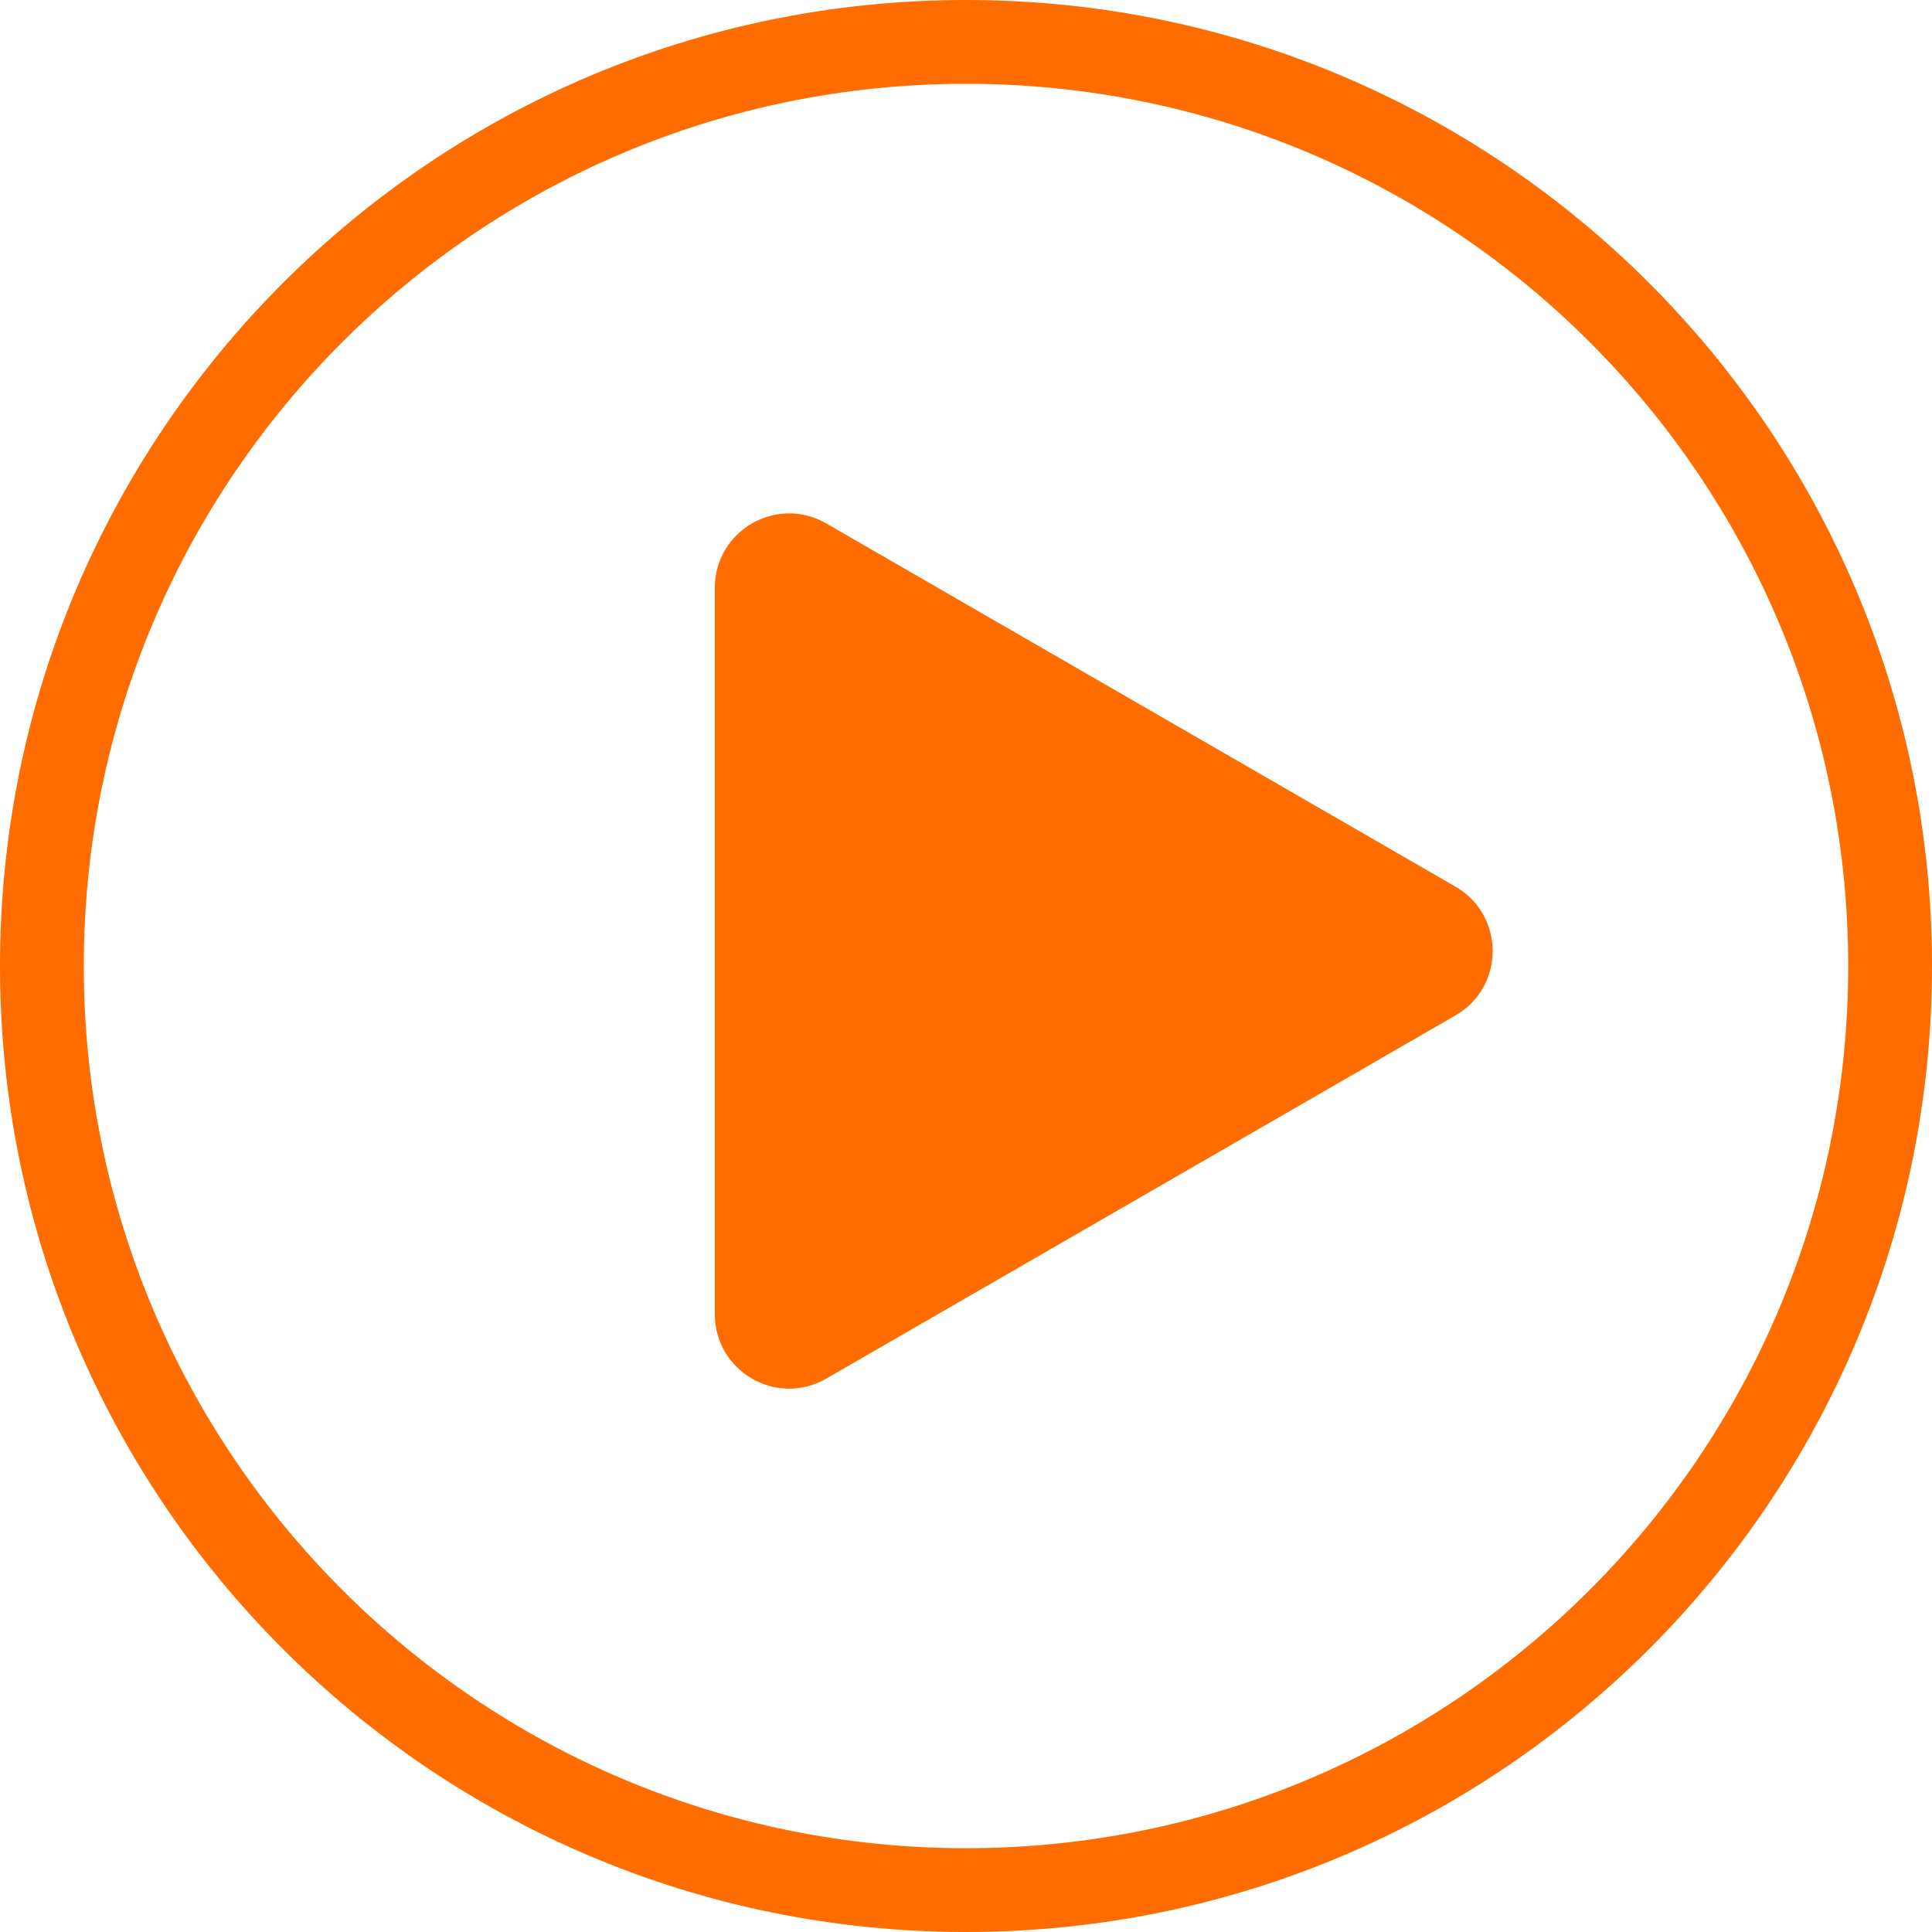 <svg width="16" height="16" viewBox="0 0 16 16" fill="none" xmlns="http://www.w3.org/2000/svg">
<path d="M5.92 4.868C5.92 4.394 6.433 4.098 6.843 4.335L12.054 7.343C12.464 7.58 12.464 8.172 12.054 8.409L6.843 11.417C6.433 11.654 5.92 11.358 5.92 10.884V4.868Z" fill="#FF6C00"/>
<path d="M16 8C16 12.418 12.418 16 8 16C3.582 16 0 12.418 0 8C0 3.582 3.582 0 8 0C12.418 0 16 3.582 16 8ZM0.694 8C0.694 12.035 3.965 15.306 8 15.306C12.035 15.306 15.306 12.035 15.306 8C15.306 3.965 12.035 0.694 8 0.694C3.965 0.694 0.694 3.965 0.694 8Z" fill="#FF6C00"/>
</svg>
